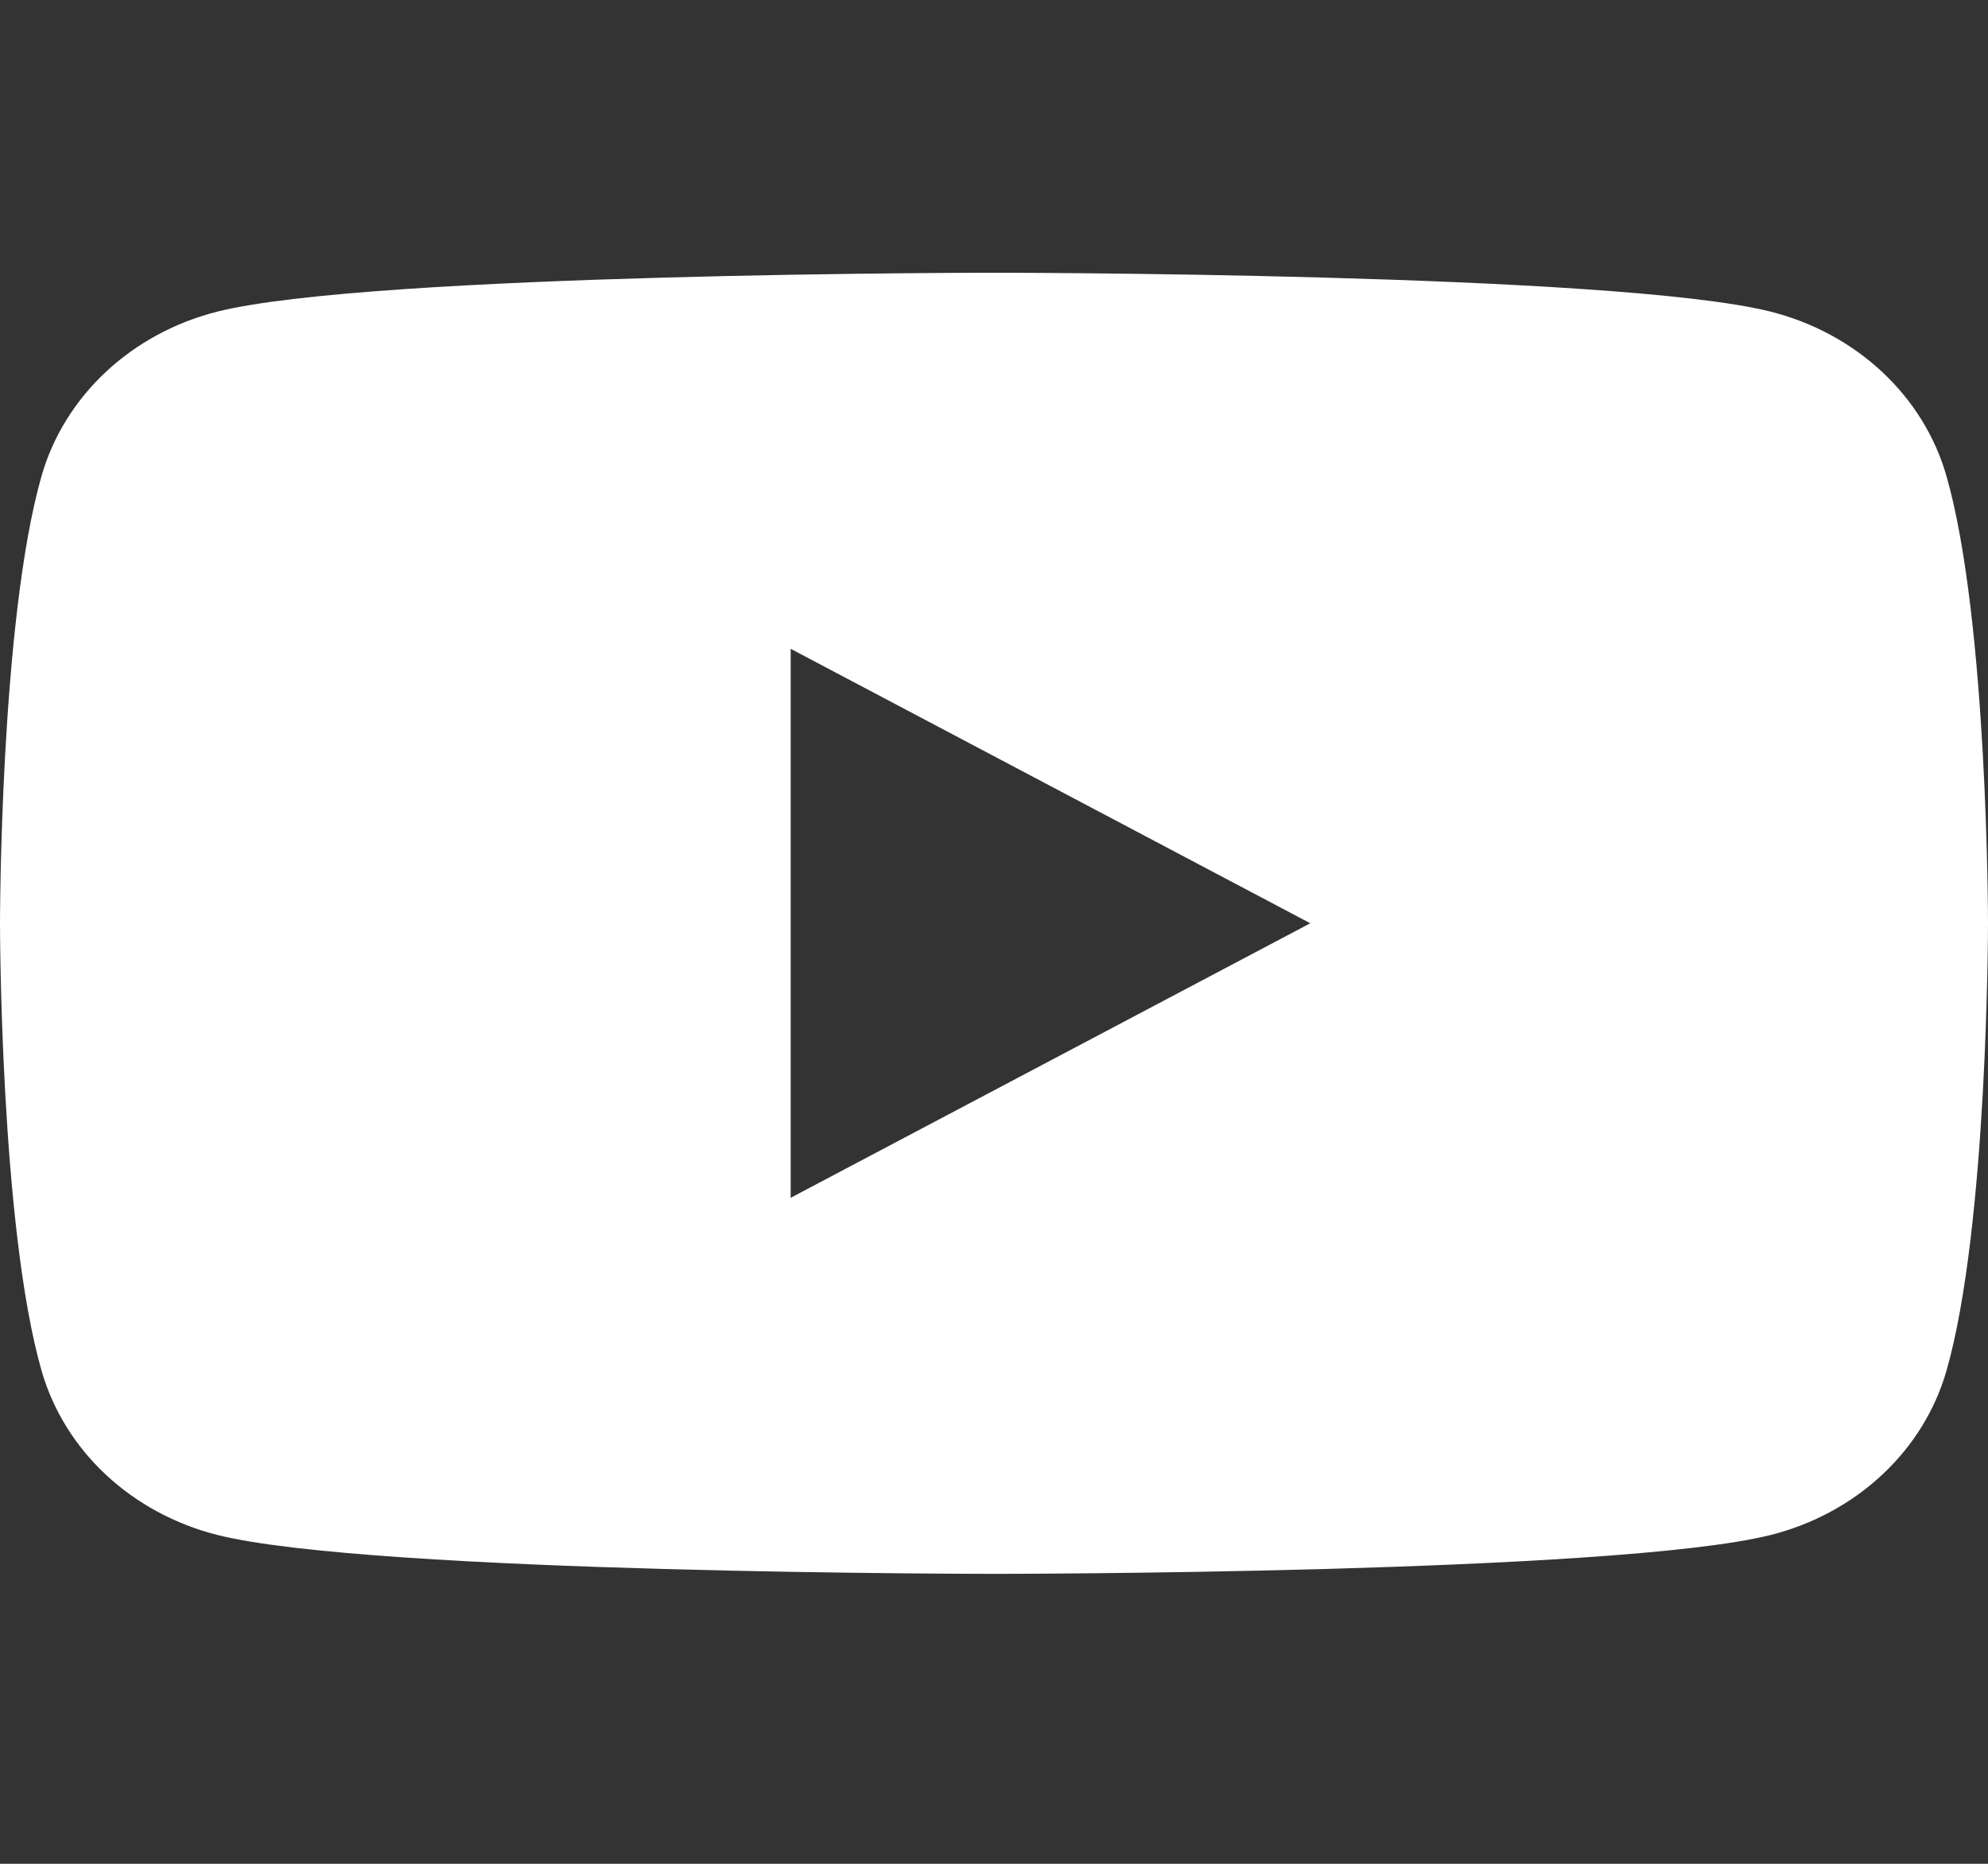<svg width="32" height="30" viewBox="0 0 32 30" fill="none" xmlns="http://www.w3.org/2000/svg">
<rect x="0" y="0" width="32" height="30" fill="#333333" stroke="none"/>
<path d="M31.331 7.661C31.15 7.028 30.793 6.451 30.297 5.987C29.8 5.523 29.181 5.188 28.501 5.016C26.007 4.39 16 4.39 16 4.39C16 4.39 5.993 4.39 3.497 5.016C2.818 5.188 2.199 5.523 1.703 5.987C1.206 6.452 0.85 7.029 0.669 7.661C0 9.994 0 14.861 0 14.861C0 14.861 0 19.729 0.669 22.062C0.85 22.695 1.207 23.272 1.703 23.736C2.2 24.2 2.819 24.535 3.499 24.707C5.993 25.333 16 25.333 16 25.333C16 25.333 26.007 25.333 28.503 24.707C29.183 24.535 29.802 24.201 30.298 23.736C30.795 23.272 31.151 22.695 31.332 22.062C32 19.729 32 14.861 32 14.861C32 14.861 32 9.994 31.331 7.661ZM12.727 19.28V10.443L21.091 14.861L12.727 19.28Z" fill="white"/>
</svg>
